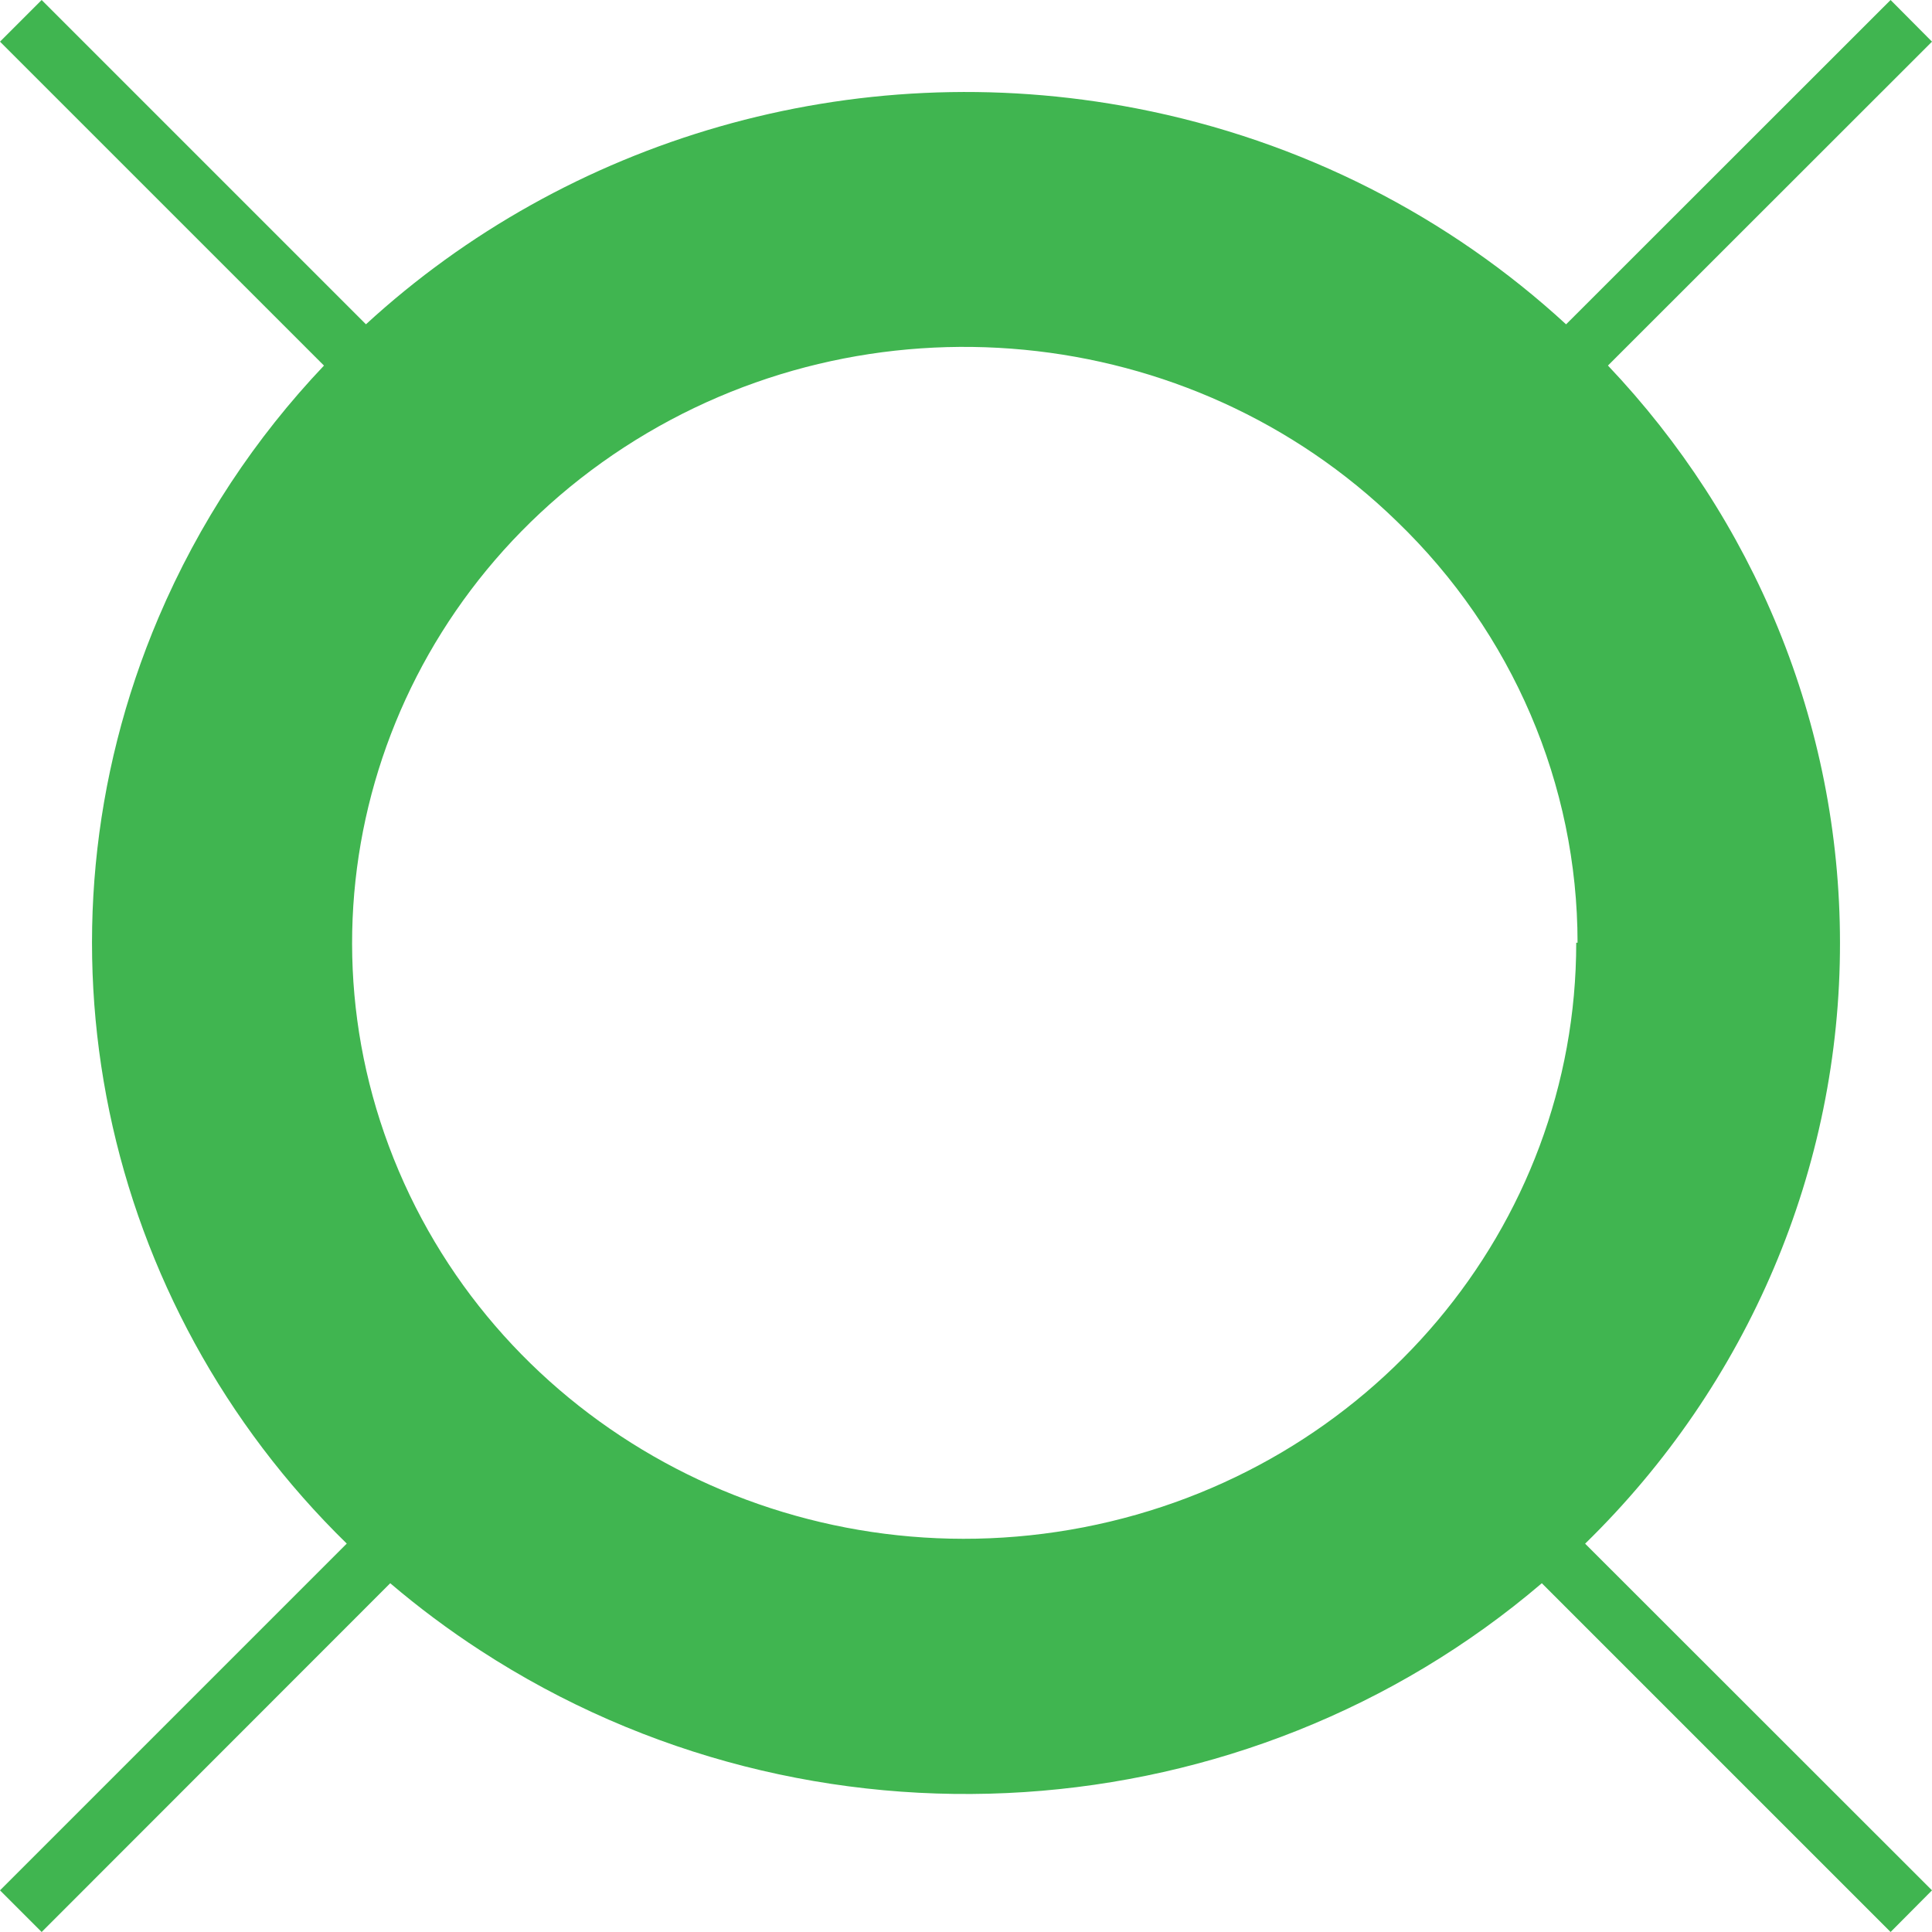 <?xml version="1.0" encoding="UTF-8"?>
<svg width="48px" height="48px" viewBox="0 0 48 48" version="1.1" xmlns="http://www.w3.org/2000/svg" xmlns:xlink="http://www.w3.org/1999/xlink">
    <!-- Generator: sketchtool 49 (51002) - http://www.bohemiancoding.com/sketch -->
    <title>F75FCCB7-F273-43C8-89A3-4A9330AA92AF</title>
    <desc>Created with sketchtool.</desc>
    <defs></defs>
    <g id="Symbols" stroke="none" stroke-width="1" fill="none" fill-rule="evenodd">
        <g id="Elemets-/-header" transform="translate(-160, -72)" fill="#40b550" fill-rule="nonzero">
            <g id="logo" transform="translate(160, 72)">
                <path d="M38.306,39.335 C30.968,45.599 20.149,46.351 11.937,41.007 C11.144,40.492 10.396,39.932 9.695,39.335 L1.035,48 L1.33226763e-15,46.965 L8.615,38.35 C2.527,32.403 0.536,23.345 3.94,15.34 C4.945,12.979 6.348,10.875 8.049,9.083 L1.33226763e-15,1.035 L1.035,1.33226763e-15 L9.092,8.057 C14.077,3.477 21.158,1.324 28.233,2.693 C32.36,3.492 36.019,5.399 38.909,8.058 L46.971,1.33226763e-15 L48,1.035 L39.949,9.082 C43.551,12.879 45.712,17.943 45.714,23.422 L39.194,23.422 C39.193,19.49 37.577,15.721 34.706,12.954 C29.576,7.96 21.538,7.19 15.506,11.114 C9.475,15.039 7.131,22.566 9.907,29.091 C12.684,35.617 19.808,39.323 26.923,37.945 C34.038,36.566 39.162,30.486 39.161,23.422 L42.451,23.422 L45.714,23.422 C45.721,29.02 43.442,34.391 39.382,38.352 L48,46.965 L46.971,48 L38.306,39.335 Z" id="Shape"></path>
            </g>
        </g>
    </g>
</svg>
